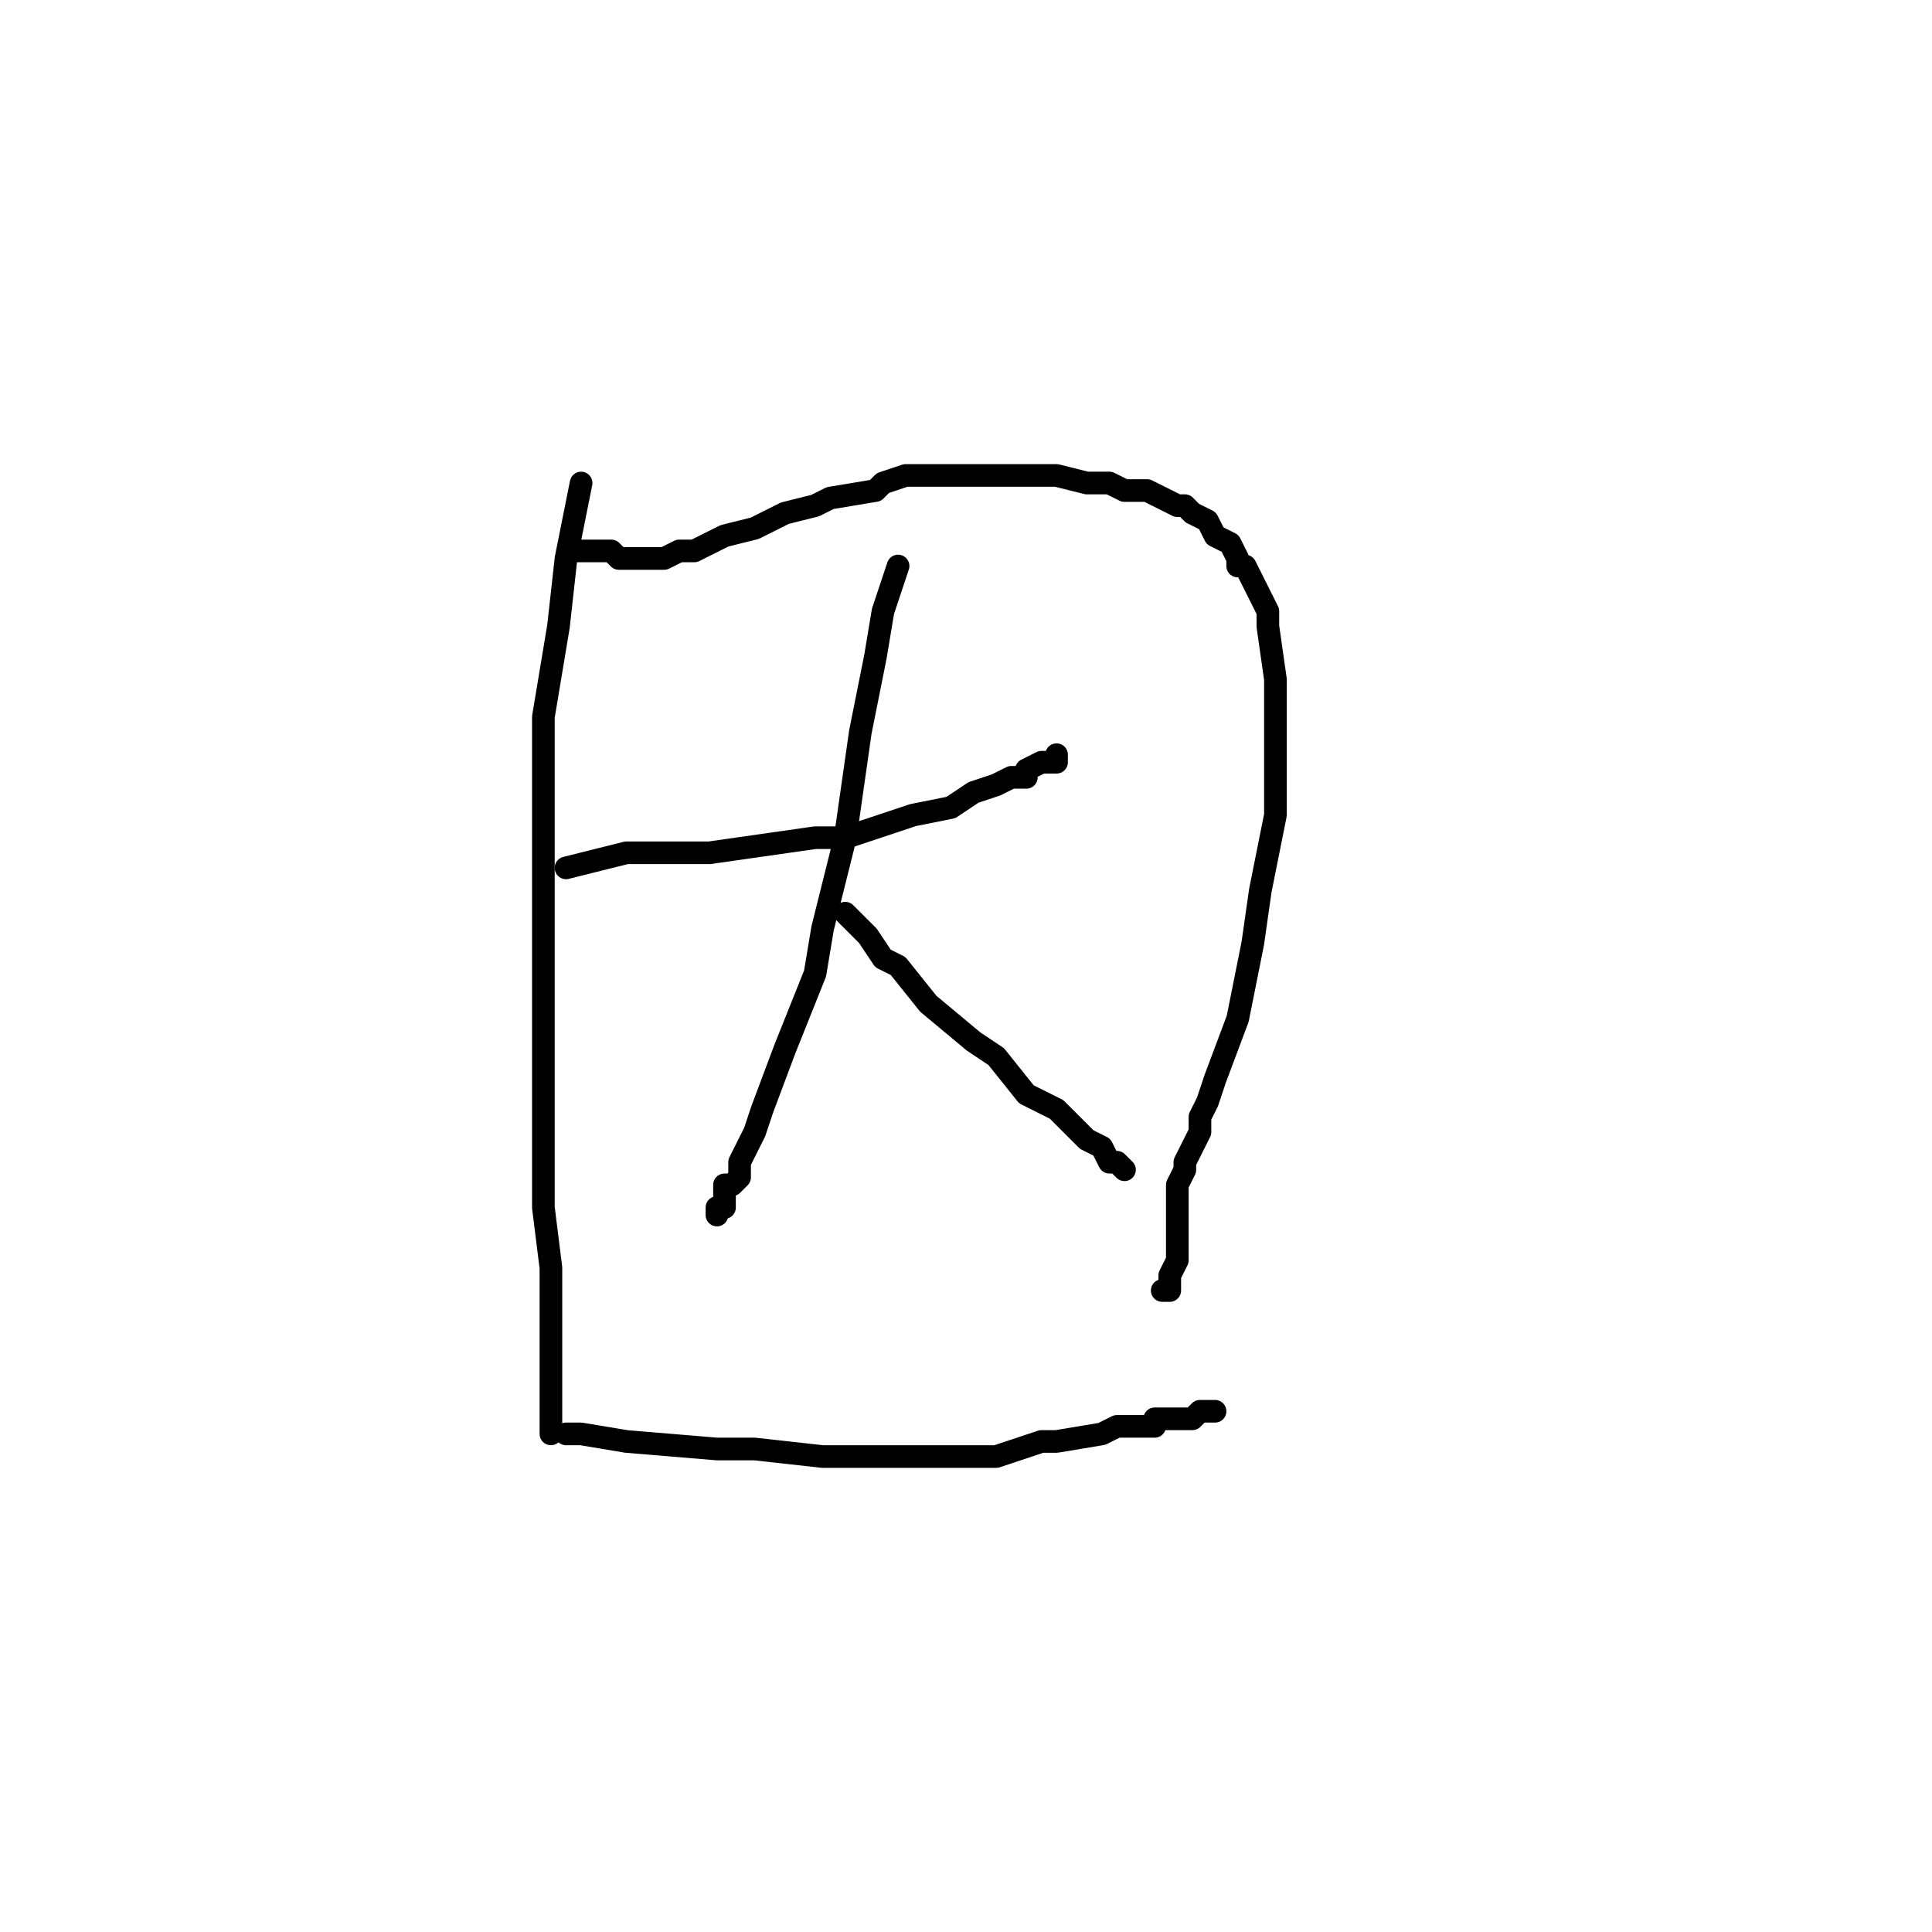 <?xml version="1.0" standalone="no"?>
    <svg width="256" height="256" xmlns="http://www.w3.org/2000/svg" version="1.1">
    <polyline stroke="black" stroke-width="3" stroke-linecap="round" fill="transparent" stroke-linejoin="round" points="77 64 76 69 75 74 74 83 72 95 72 101 72 115 72 124 72 127 72 129 72 132 72 137 72 141 72 144 72 152 72 160 73 168 73 171 73 175 73 178 73 179 73 180 73 181 73 183 73 185 73 187 73 188 73 189 73 190 73 190 " />
        <polyline stroke="black" stroke-width="3" stroke-linecap="round" fill="transparent" stroke-linejoin="round" points="76 73 78 73 80 73 81 73 82 74 83 74 84 74 85 74 86 74 88 74 90 73 92 73 96 71 100 70 104 68 108 67 110 66 116 65 117 64 120 63 121 63 125 63 128 63 130 63 132 63 134 63 135 63 139 63 140 63 144 64 147 64 149 65 151 65 152 65 154 66 156 67 157 67 158 68 160 69 161 71 161 71 163 72 164 74 164 75 165 75 166 77 168 81 168 83 169 90 169 94 169 108 167 118 166 125 164 135 161 143 160 146 159 148 159 150 158 152 157 154 157 155 156 157 156 158 156 159 156 163 156 165 156 167 155 169 155 170 155 171 154 171 154 171 " />
        <polyline stroke="black" stroke-width="3" stroke-linecap="round" fill="transparent" stroke-linejoin="round" points="75 115 79 114 83 113 88 113 90 113 92 113 94 113 101 112 108 111 112 111 118 109 121 108 126 107 129 105 132 104 134 103 136 103 136 102 138 101 139 101 140 101 140 100 140 100 " />
        <polyline stroke="black" stroke-width="3" stroke-linecap="round" fill="transparent" stroke-linejoin="round" points="119 75 118 78 117 81 116 87 114 97 112 111 109 123 108 129 104 139 101 147 100 150 98 154 98 156 97 157 96 157 96 158 96 159 96 159 96 160 95 160 95 161 95 161 " />
        <polyline stroke="black" stroke-width="3" stroke-linecap="round" fill="transparent" stroke-linejoin="round" points="112 121 113 122 114 123 115 124 117 127 119 128 123 133 129 138 132 140 136 145 140 147 141 148 144 151 144 151 146 152 147 154 148 154 149 155 149 155 " />
        <polyline stroke="black" stroke-width="3" stroke-linecap="round" fill="transparent" stroke-linejoin="round" points="75 190 76 190 77 190 83 191 95 192 100 192 109 193 112 193 117 193 121 193 123 193 124 193 126 193 128 193 128 193 131 193 132 193 135 192 138 191 140 191 146 190 148 189 149 189 152 189 153 189 153 188 154 188 155 188 156 188 156 188 157 188 158 188 159 187 160 187 160 187 161 187 161 187 " />
        </svg>